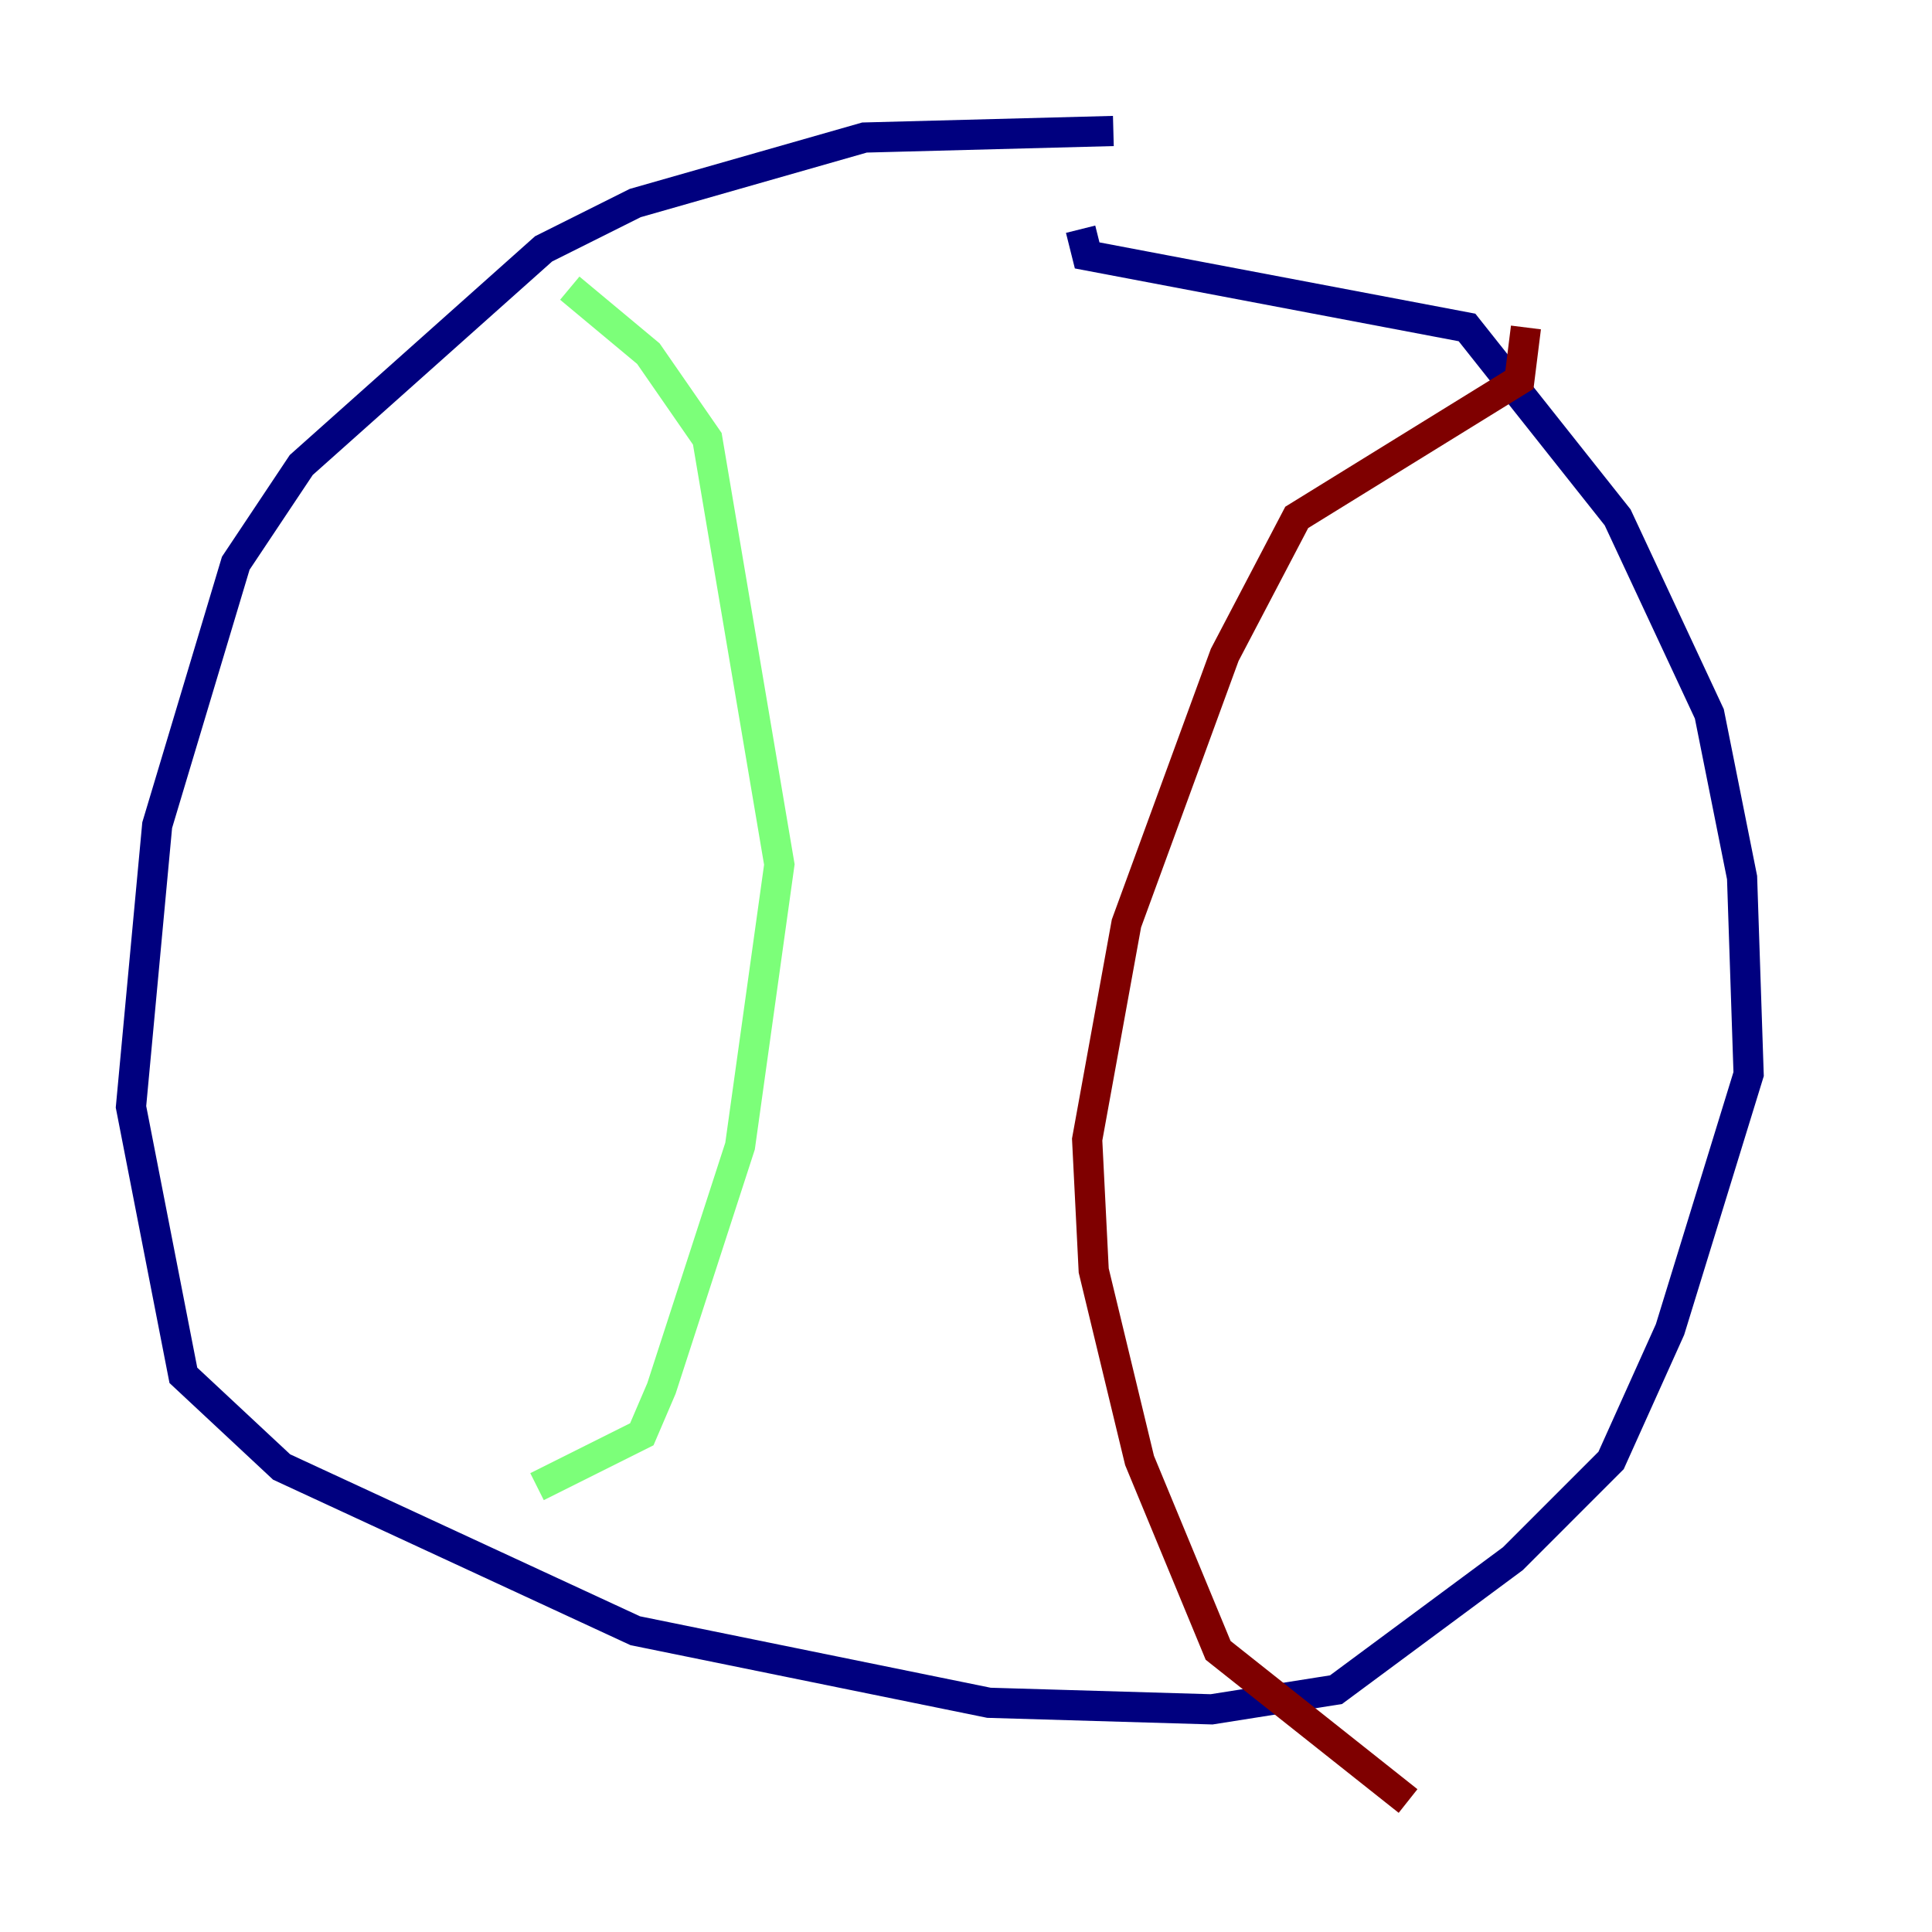 <?xml version="1.0" encoding="utf-8" ?>
<svg baseProfile="tiny" height="128" version="1.2" viewBox="0,0,128,128" width="128" xmlns="http://www.w3.org/2000/svg" xmlns:ev="http://www.w3.org/2001/xml-events" xmlns:xlink="http://www.w3.org/1999/xlink"><defs /><polyline fill="none" points="73.763,8.678 57.275,9.112 42.088,13.451 36.014,16.488 19.959,30.807 15.62,37.315 10.414,54.671 8.678,73.329 12.149,91.119 18.658,97.193 42.088,108.041 65.519,112.814 80.271,113.248 88.515,111.946 100.231,103.268 106.739,96.759 110.644,88.081 115.851,71.159 115.417,58.142 113.248,47.295 107.173,34.278 97.193,21.695 72.027,16.922 71.593,15.186" stroke="#00007f" stroke-width="2" /><polyline fill="none" points="37.749,19.091 42.956,23.43 46.861,29.071 51.634,57.275 49.031,75.932 43.824,91.986 42.522,95.024 35.58,98.495" stroke="#7cff79" stroke-width="2" /><polyline fill="none" points="101.098,21.695 100.664,25.166 85.912,34.278 81.139,43.39 74.63,61.18 72.027,75.498 72.461,84.176 75.498,96.759 80.705,109.342 93.288,119.322" stroke="#7f0000" stroke-width="2" /></svg>